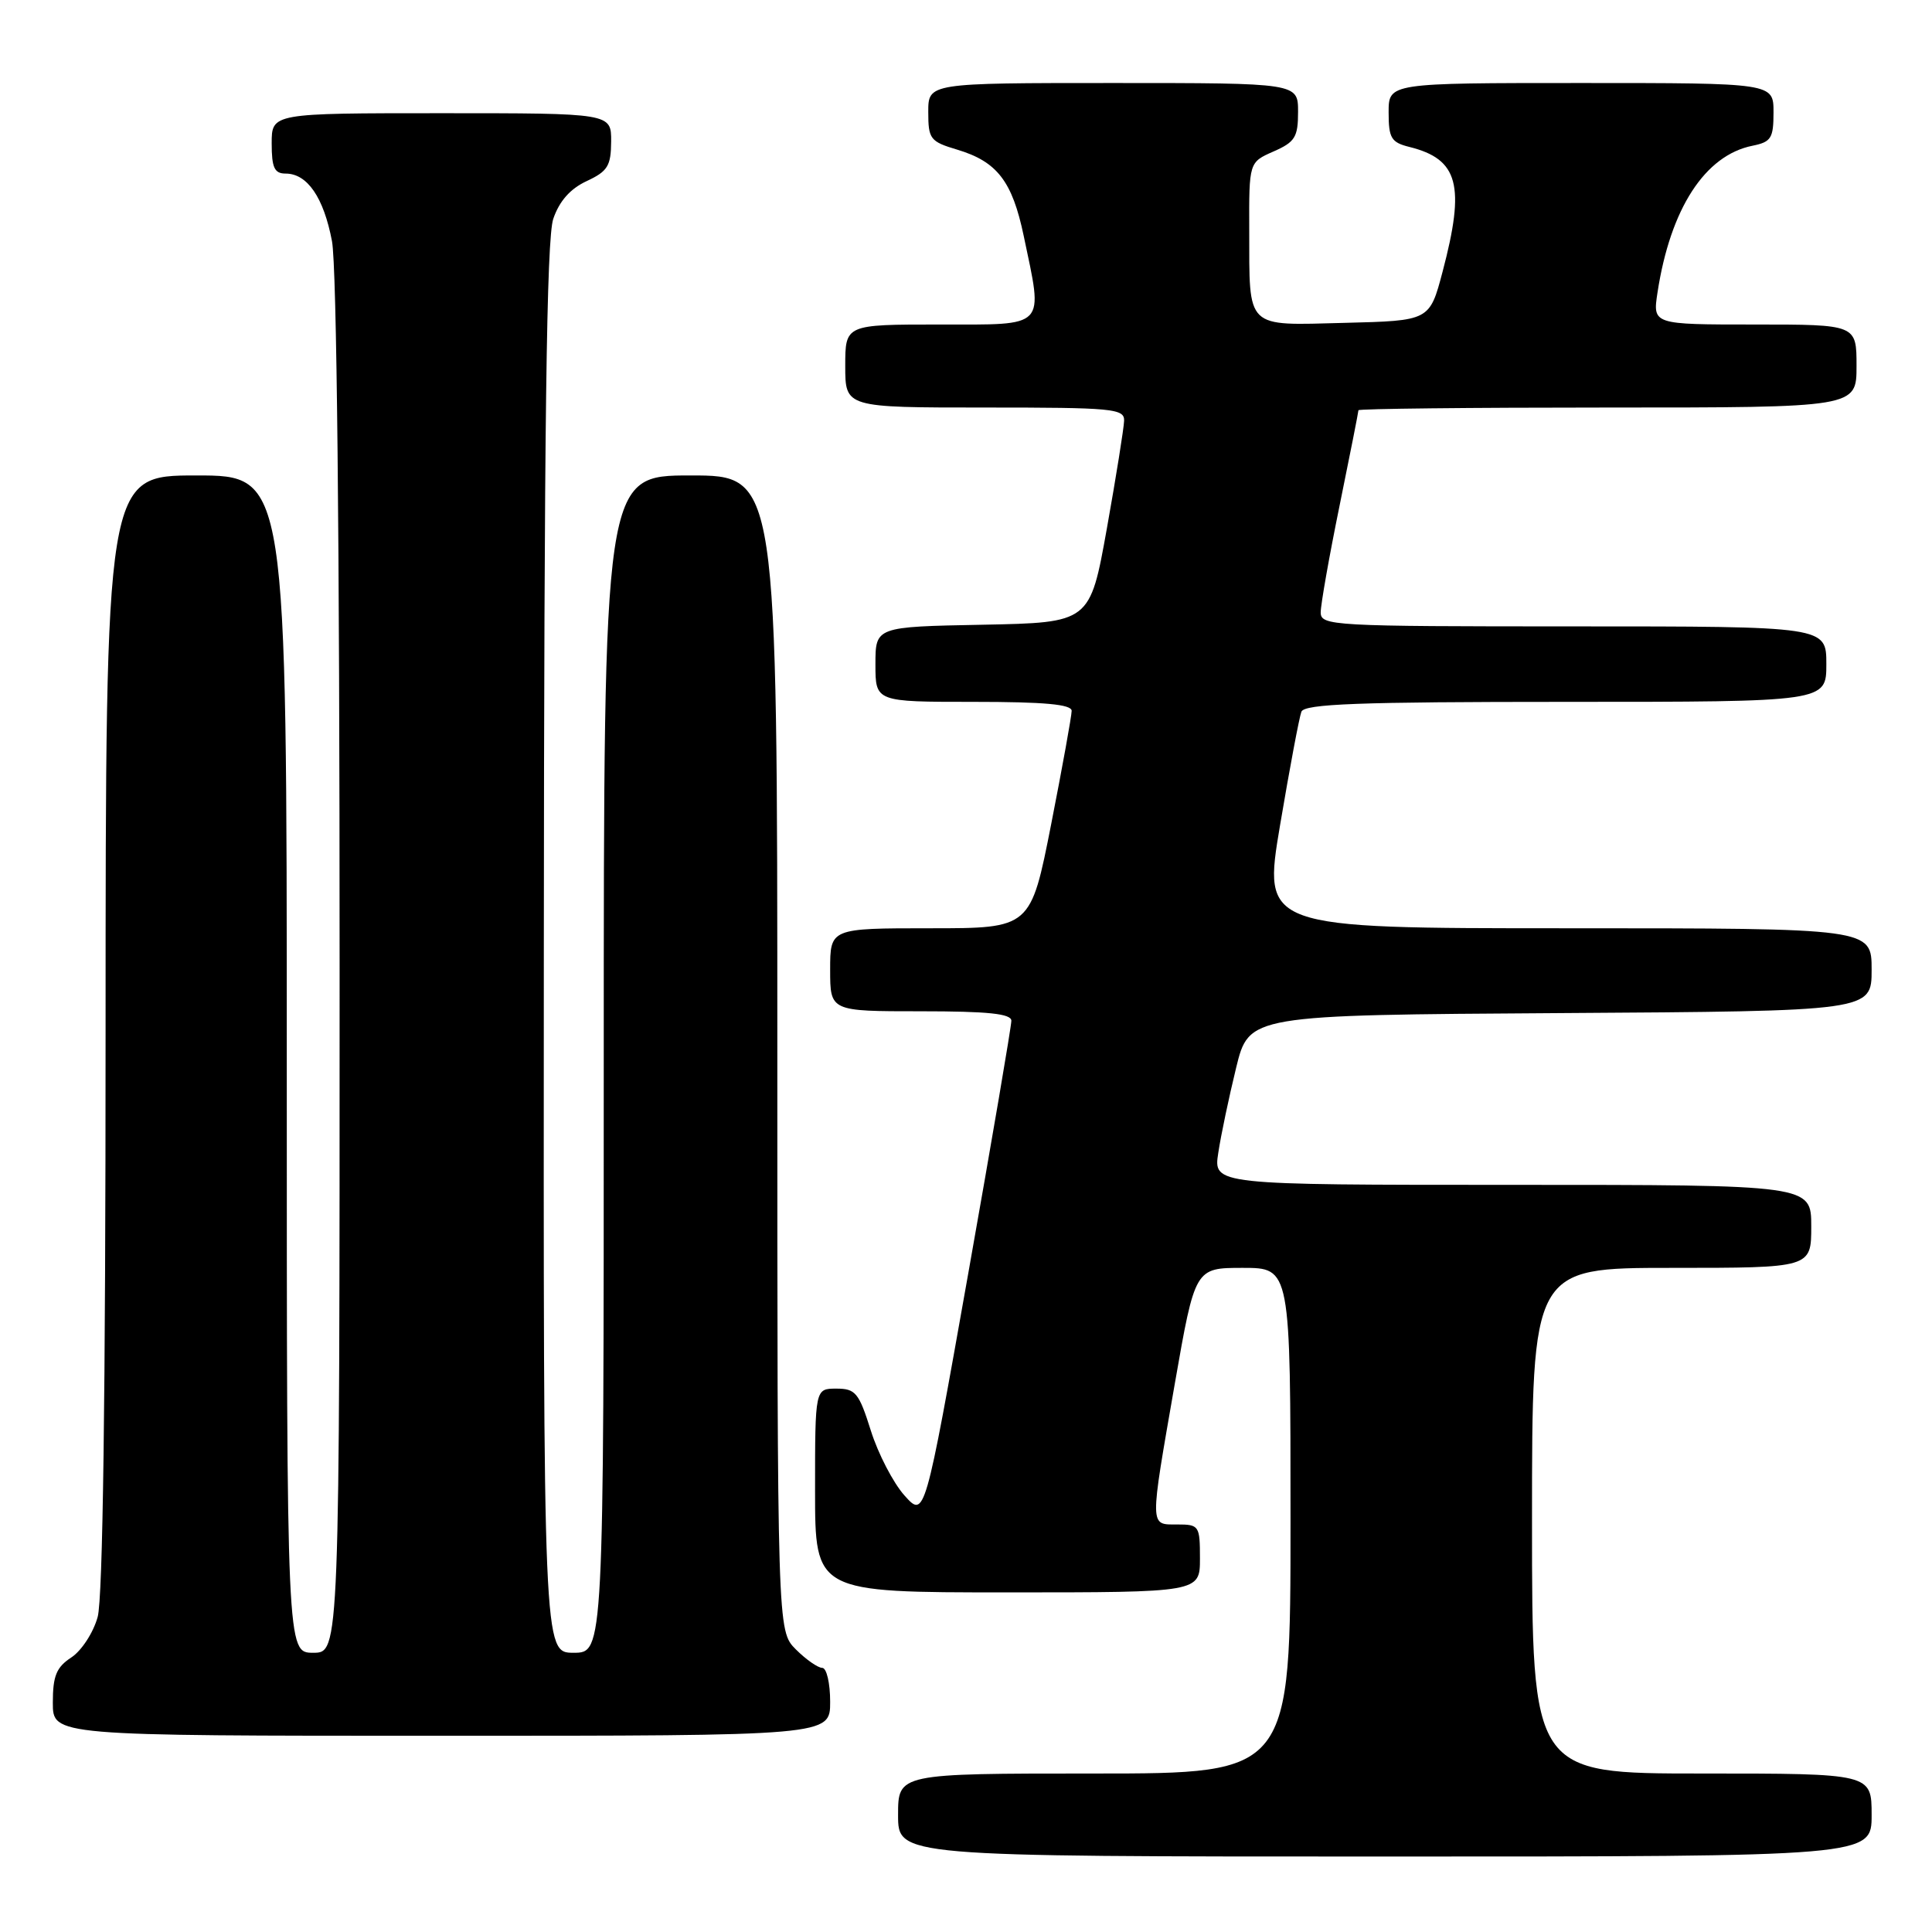 <?xml version="1.0" encoding="UTF-8" standalone="no"?>
<!DOCTYPE svg PUBLIC "-//W3C//DTD SVG 1.1//EN" "http://www.w3.org/Graphics/SVG/1.1/DTD/svg11.dtd" >
<svg xmlns="http://www.w3.org/2000/svg" xmlns:xlink="http://www.w3.org/1999/xlink" version="1.1" viewBox="0 0 256 256">
 <g >
 <path fill="currentColor"
d=" M 248.00 240.50 C 248.00 235.00 248.00 235.00 225.50 235.00 C 203.00 235.00 203.00 235.00 203.00 201.50 C 203.00 168.00 203.00 168.00 221.50 168.00 C 240.00 168.00 240.00 168.00 240.00 162.50 C 240.00 157.00 240.00 157.00 200.39 157.00 C 160.77 157.00 160.77 157.00 161.43 152.75 C 161.78 150.41 162.85 145.35 163.79 141.50 C 165.50 134.50 165.50 134.50 206.75 134.24 C 248.00 133.98 248.00 133.98 248.00 128.49 C 248.00 123.00 248.00 123.00 207.65 123.00 C 167.31 123.00 167.31 123.00 169.62 109.31 C 170.89 101.78 172.16 95.03 172.44 94.31 C 172.84 93.27 179.96 93.00 207.47 93.00 C 242.00 93.00 242.00 93.00 242.00 88.00 C 242.00 83.00 242.00 83.00 208.50 83.00 C 176.49 83.00 175.00 82.92 175.00 81.14 C 175.00 80.11 176.12 73.75 177.50 67.00 C 178.88 60.25 180.00 54.56 180.00 54.36 C 180.00 54.16 194.85 54.00 213.00 54.00 C 246.00 54.00 246.00 54.00 246.00 48.50 C 246.00 43.00 246.00 43.00 232.49 43.00 C 218.98 43.00 218.98 43.00 219.63 38.75 C 221.33 27.65 225.91 20.57 232.22 19.31 C 234.69 18.81 235.00 18.31 235.00 14.88 C 235.00 11.00 235.00 11.00 209.50 11.00 C 184.00 11.00 184.00 11.00 184.00 14.89 C 184.00 18.30 184.34 18.87 186.75 19.47 C 193.26 21.09 194.18 24.54 191.15 36.00 C 189.43 42.50 189.43 42.50 178.20 42.78 C 164.92 43.12 165.56 43.74 165.53 30.50 C 165.50 21.50 165.50 21.50 168.75 20.07 C 171.60 18.82 172.00 18.17 172.00 14.82 C 172.00 11.00 172.00 11.00 147.50 11.00 C 123.00 11.00 123.00 11.00 123.00 14.84 C 123.00 18.43 123.25 18.76 126.84 19.83 C 132.13 21.42 134.13 24.01 135.65 31.27 C 138.24 43.62 138.83 43.00 124.50 43.00 C 112.00 43.00 112.00 43.00 112.00 48.50 C 112.00 54.00 112.00 54.00 130.50 54.00 C 147.47 54.00 149.00 54.14 148.95 55.75 C 148.92 56.71 147.90 63.12 146.67 70.00 C 144.43 82.50 144.43 82.50 130.22 82.78 C 116.00 83.05 116.00 83.05 116.00 88.03 C 116.00 93.00 116.00 93.00 129.00 93.00 C 138.40 93.00 142.00 93.33 142.00 94.19 C 142.00 94.85 140.78 101.60 139.29 109.19 C 136.57 123.00 136.57 123.00 123.29 123.00 C 110.00 123.00 110.00 123.00 110.00 128.50 C 110.00 134.00 110.00 134.00 122.00 134.00 C 130.93 134.00 134.00 134.32 134.01 135.25 C 134.02 135.94 131.44 151.05 128.28 168.84 C 122.54 201.17 122.54 201.17 119.84 198.15 C 118.36 196.49 116.35 192.62 115.39 189.56 C 113.81 184.54 113.36 184.00 110.82 184.00 C 108.00 184.00 108.00 184.00 108.00 197.50 C 108.00 211.00 108.00 211.00 133.50 211.00 C 159.00 211.00 159.00 211.00 159.00 206.50 C 159.00 202.17 158.89 202.00 156.00 202.00 C 152.30 202.00 152.31 202.63 155.67 183.33 C 158.35 168.00 158.35 168.00 164.67 168.00 C 171.00 168.00 171.00 168.00 171.00 201.50 C 171.00 235.00 171.00 235.00 145.00 235.00 C 119.00 235.00 119.00 235.00 119.00 240.50 C 119.00 246.00 119.00 246.00 183.50 246.00 C 248.00 246.00 248.00 246.00 248.00 240.50 Z  M 110.00 225.50 C 110.00 223.03 109.53 221.00 108.95 221.00 C 108.38 221.00 106.80 219.90 105.45 218.55 C 103.00 216.09 103.00 216.09 103.00 139.55 C 103.00 63.00 103.00 63.00 91.50 63.00 C 80.00 63.00 80.00 63.00 80.00 141.00 C 80.00 219.00 80.00 219.00 76.00 219.00 C 72.00 219.00 72.00 219.00 72.06 125.75 C 72.10 56.25 72.42 31.61 73.31 29.00 C 74.11 26.65 75.56 25.01 77.73 24.00 C 80.52 22.70 80.96 21.99 80.98 18.75 C 81.00 15.00 81.00 15.00 58.50 15.00 C 36.00 15.00 36.00 15.00 36.00 19.00 C 36.00 22.22 36.36 23.00 37.85 23.00 C 40.72 23.00 42.89 26.16 43.99 31.96 C 44.62 35.29 45.00 71.24 45.00 128.14 C 45.00 219.00 45.00 219.00 41.50 219.00 C 38.00 219.00 38.00 219.00 38.00 141.00 C 38.00 63.00 38.00 63.00 26.00 63.00 C 14.00 63.00 14.00 63.00 13.99 136.75 C 13.99 184.91 13.63 211.80 12.94 214.26 C 12.37 216.33 10.80 218.74 9.45 219.62 C 7.47 220.92 7.00 222.06 7.00 225.62 C 7.00 230.00 7.00 230.00 58.50 230.00 C 110.00 230.00 110.00 230.00 110.00 225.50 Z "/>
</g>
</svg>